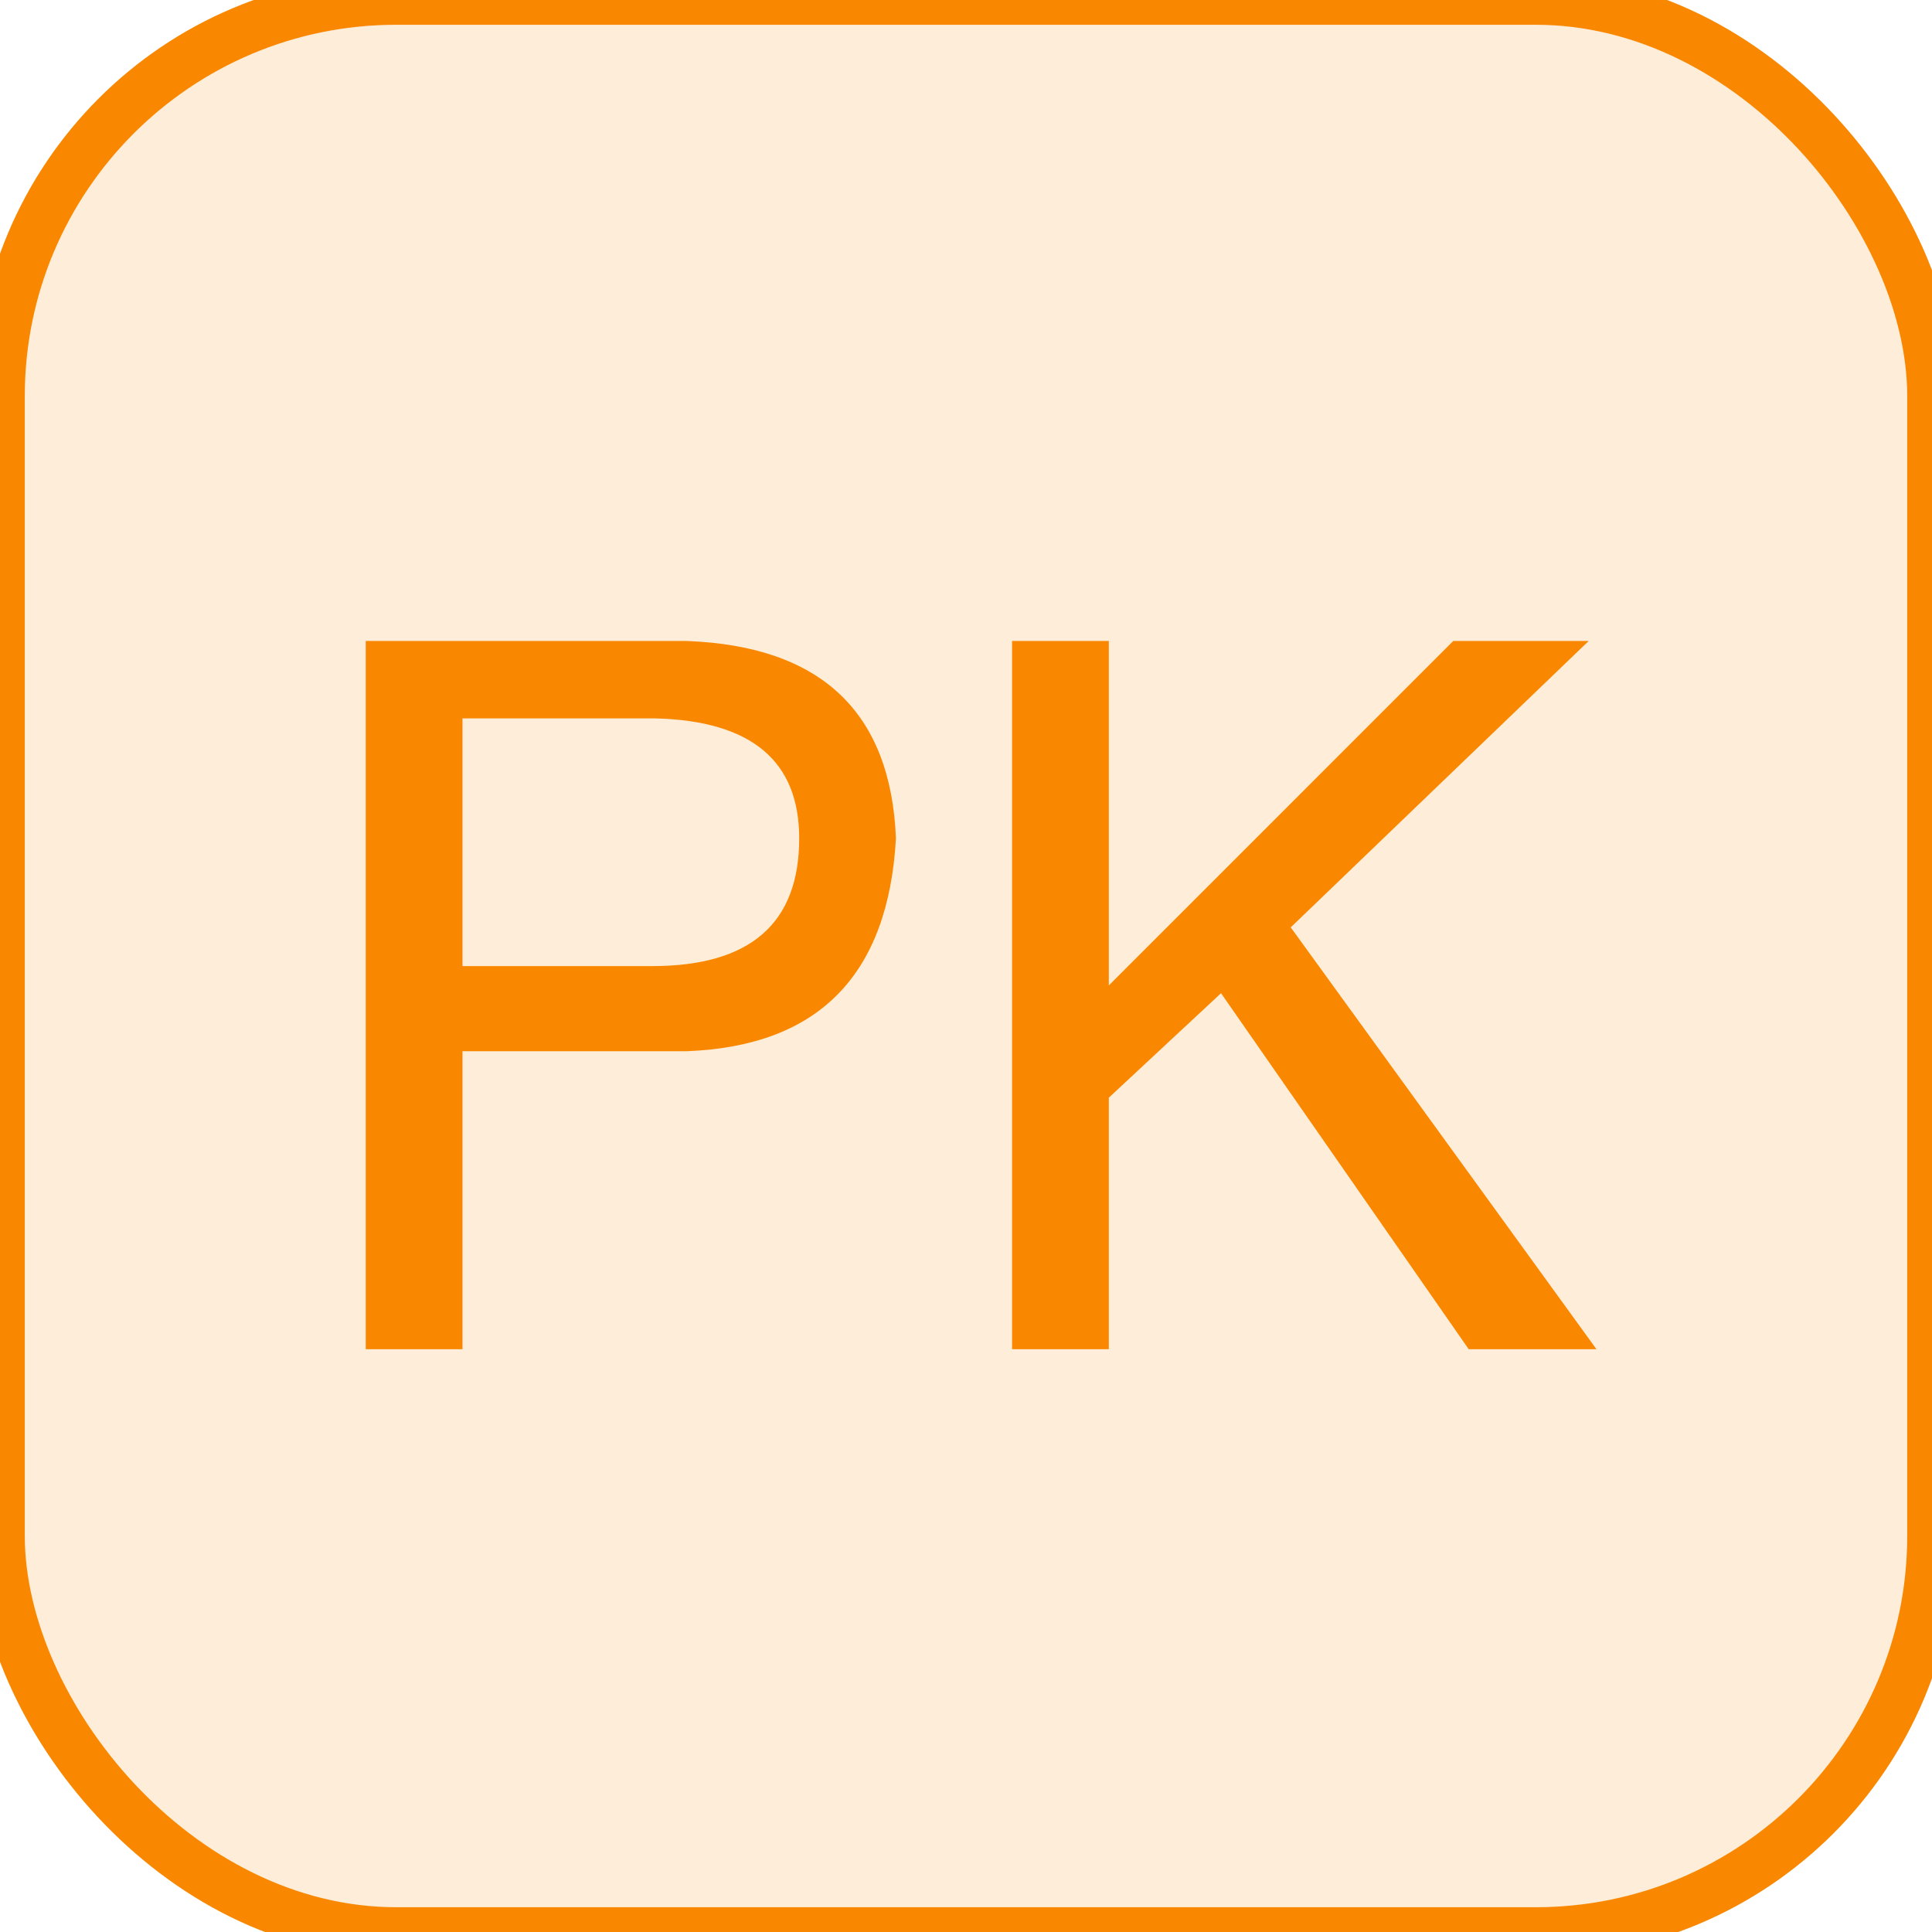 <svg xmlns="http://www.w3.org/2000/svg" xmlns:xlink="http://www.w3.org/1999/xlink" preserveAspectRatio="xMidYMid" width="39" height="39" viewBox="0 0 39 39">
  <defs>
    <style>
      .cls-1, .cls-2 {
        fill: #f98700;
      }

      .cls-1 {
        stroke: #f98700;
        stroke-linejoin: round;
        stroke-width: 1px;
        fill-opacity: 0.15;
      }

      .cls-2 {
        fill-rule: evenodd;
      }
    </style>
  </defs>
  <rect width="39" height="39" rx="8" ry="8" class="cls-1"/>
  <path d="M32.227,27.236 L29.648,27.236 L24.648,20.049 L22.383,22.158 L22.383,27.236 L20.430,27.236 L20.430,12.939 L22.383,12.939 L22.383,19.892 L29.336,12.939 L32.070,12.939 L26.055,18.720 L32.227,27.236 ZM13.867,21.220 L9.336,21.220 L9.336,27.236 L7.383,27.236 L7.383,12.939 L13.867,12.939 C16.575,13.044 17.981,14.372 18.086,16.924 C17.930,19.685 16.523,21.117 13.867,21.220 ZM13.242,14.502 L9.336,14.502 L9.336,19.502 L13.164,19.502 C15.143,19.502 16.133,18.642 16.133,16.924 C16.133,15.361 15.168,14.554 13.242,14.502 Z" class="cls-2"/>
</svg>
